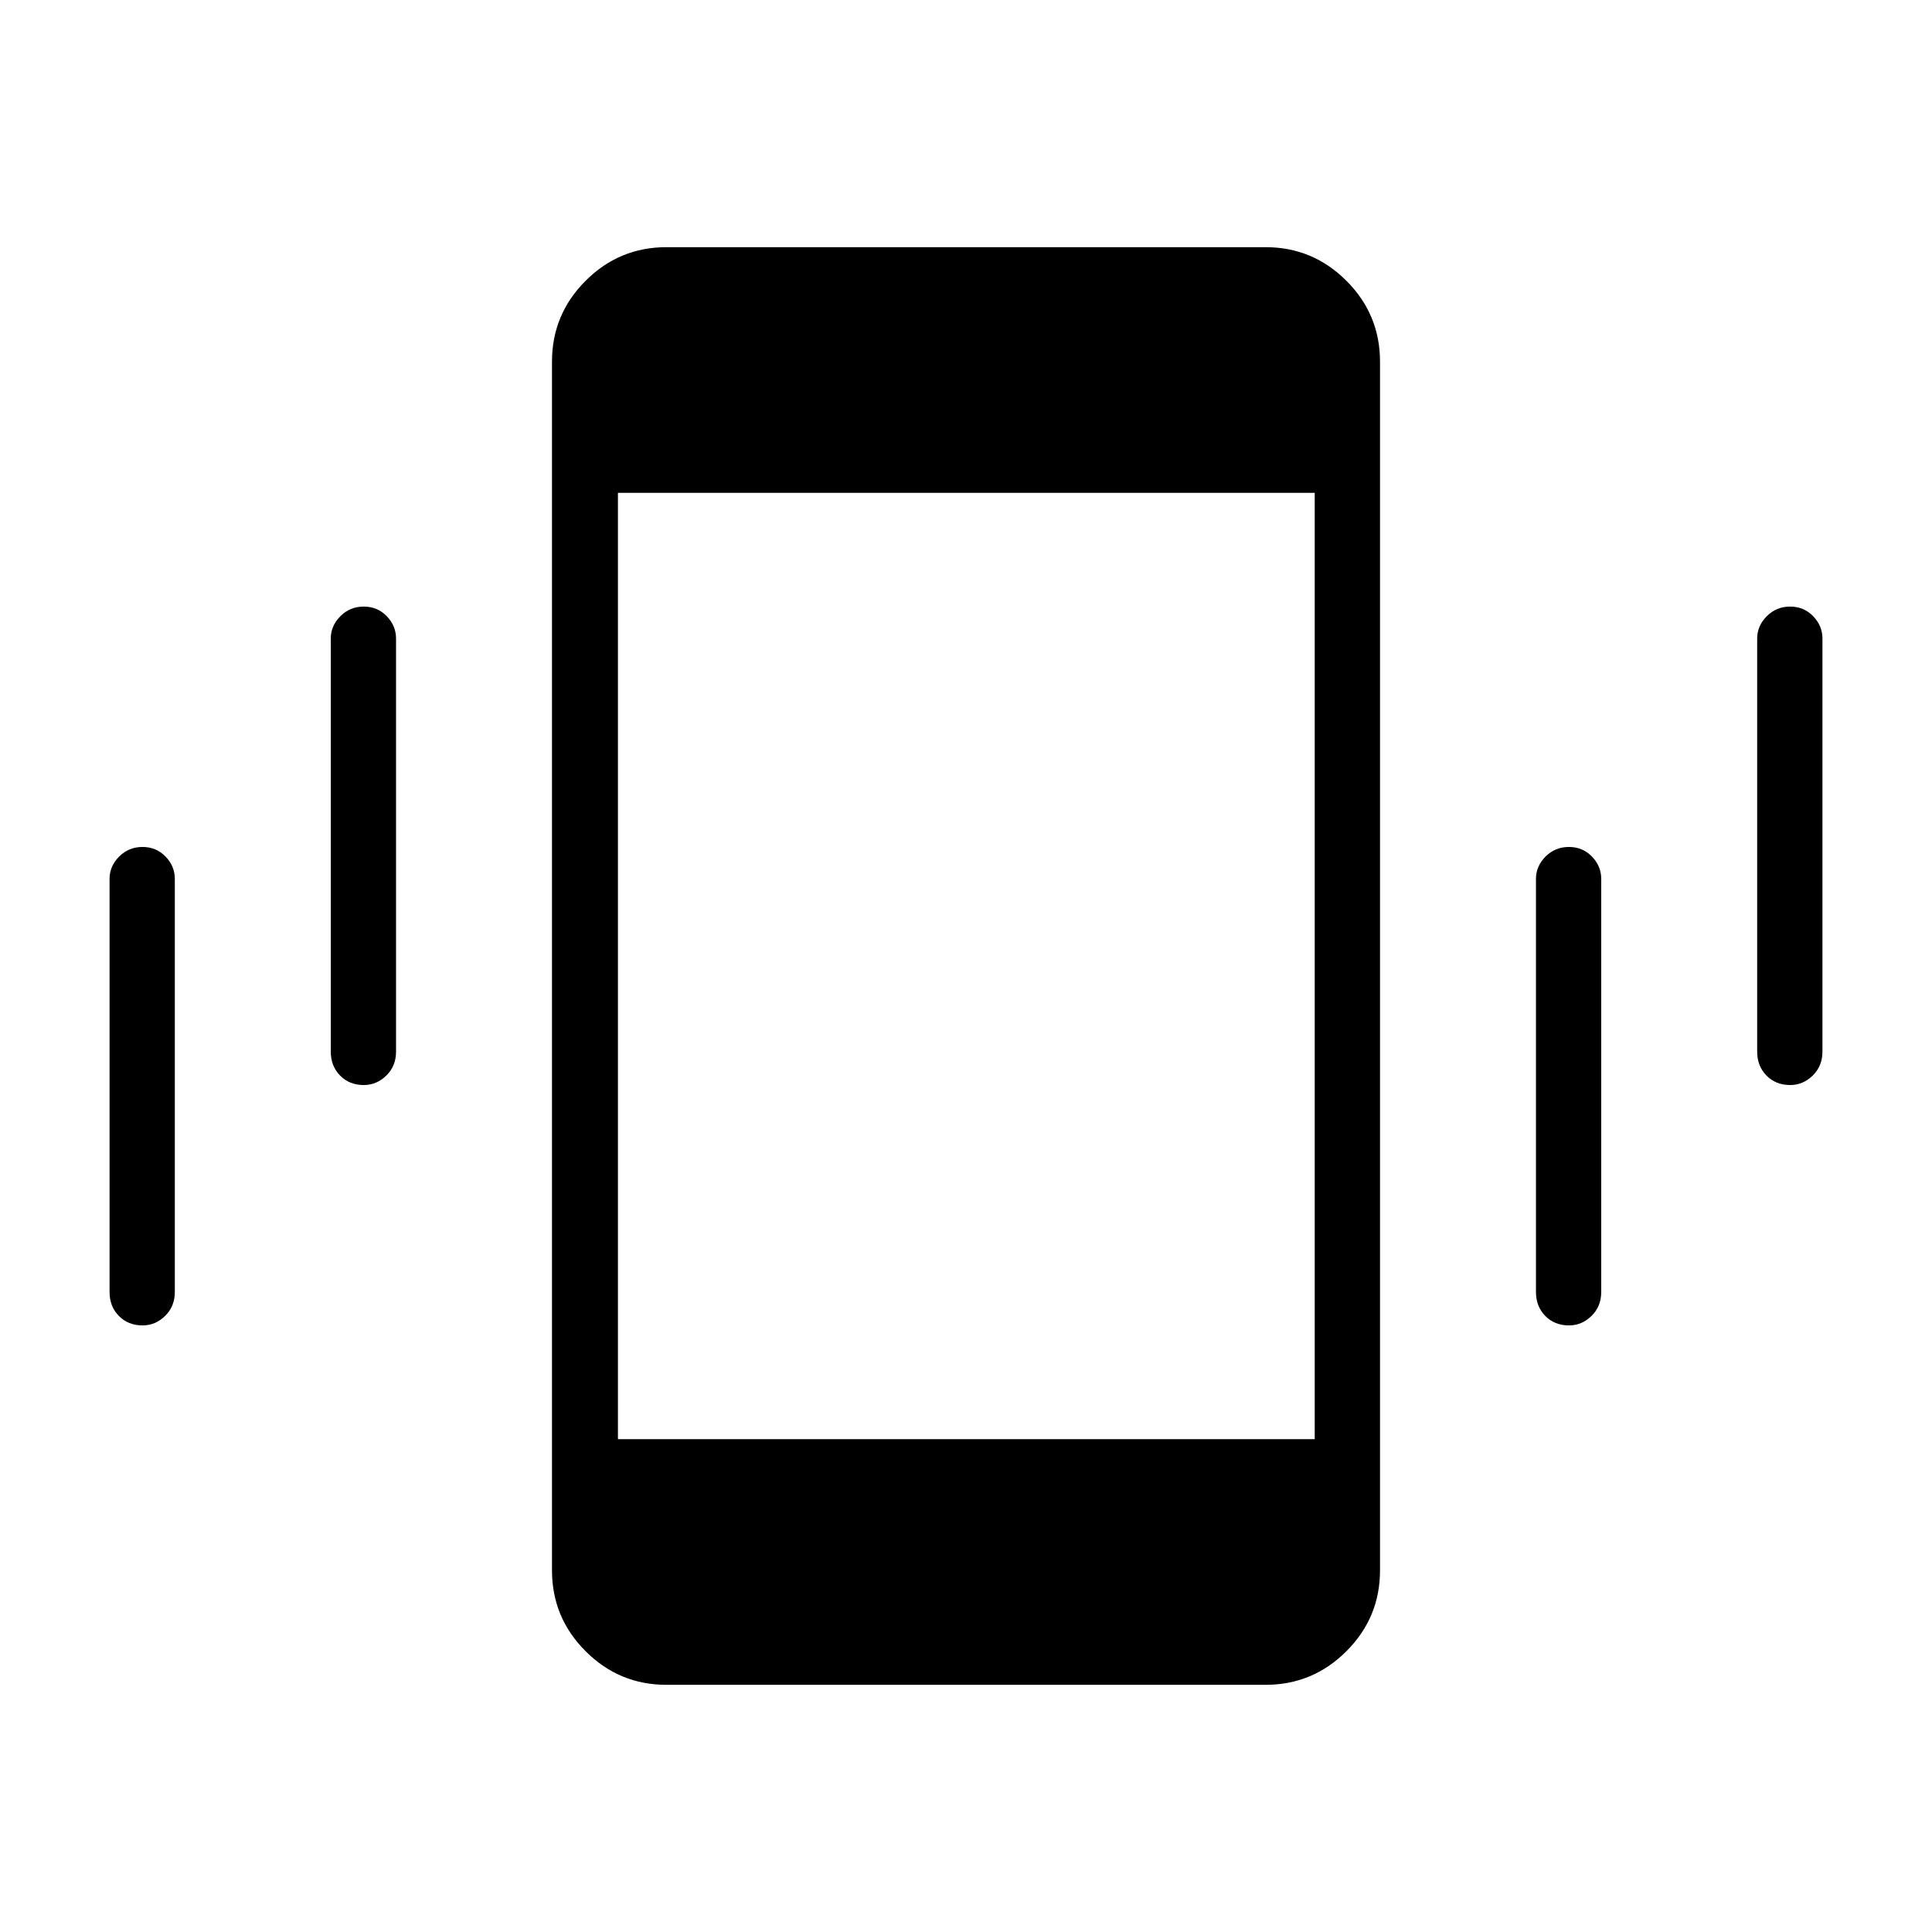 <svg xmlns="http://www.w3.org/2000/svg" height="40" viewBox="0 -960 960 960" width="40"><path d="M70.86-301.41q-7.19 0-11.81-4.72-4.61-4.73-4.61-11.86V-523.3q0-6.3 4.76-11.08 4.77-4.77 11.61-4.77 6.83 0 11.45 4.77 4.61 4.78 4.61 11.08v205.31q0 7.13-4.82 11.86-4.82 4.72-11.19 4.72Zm109.92-119.44q-7.19 0-11.81-4.72-4.61-4.72-4.61-11.85v-205.31q0-6.3 4.77-11.08t11.6-4.78q6.83 0 11.45 4.78 4.61 4.78 4.61 11.08v205.31q0 7.13-4.82 11.85t-11.19 4.72Zm150.37 298.03q-23.47 0-40.17-16.7-16.7-16.7-16.7-40.18v-600.6q0-23.48 16.7-40.18t40.17-16.7h297.7q23.47 0 40.17 16.7 16.7 16.7 16.7 40.18v600.6q0 23.48-16.7 40.18t-40.17 16.7h-297.7Zm448.48-178.59q-7.19 0-11.81-4.72-4.61-4.73-4.61-11.86V-523.3q0-6.3 4.76-11.08 4.77-4.77 11.61-4.77 6.83 0 11.45 4.77 4.61 4.78 4.61 11.08v205.31q0 7.13-4.82 11.86-4.82 4.72-11.19 4.72Zm109.92-119.44q-7.19 0-11.81-4.72-4.61-4.72-4.61-11.85v-205.31q0-6.3 4.77-11.08t11.6-4.78q6.83 0 11.45 4.78 4.61 4.78 4.61 11.08v205.31q0 7.13-4.82 11.85t-11.19 4.72ZM307.05-244.9h346.23v-470.2H307.05v470.2Z"/></svg>